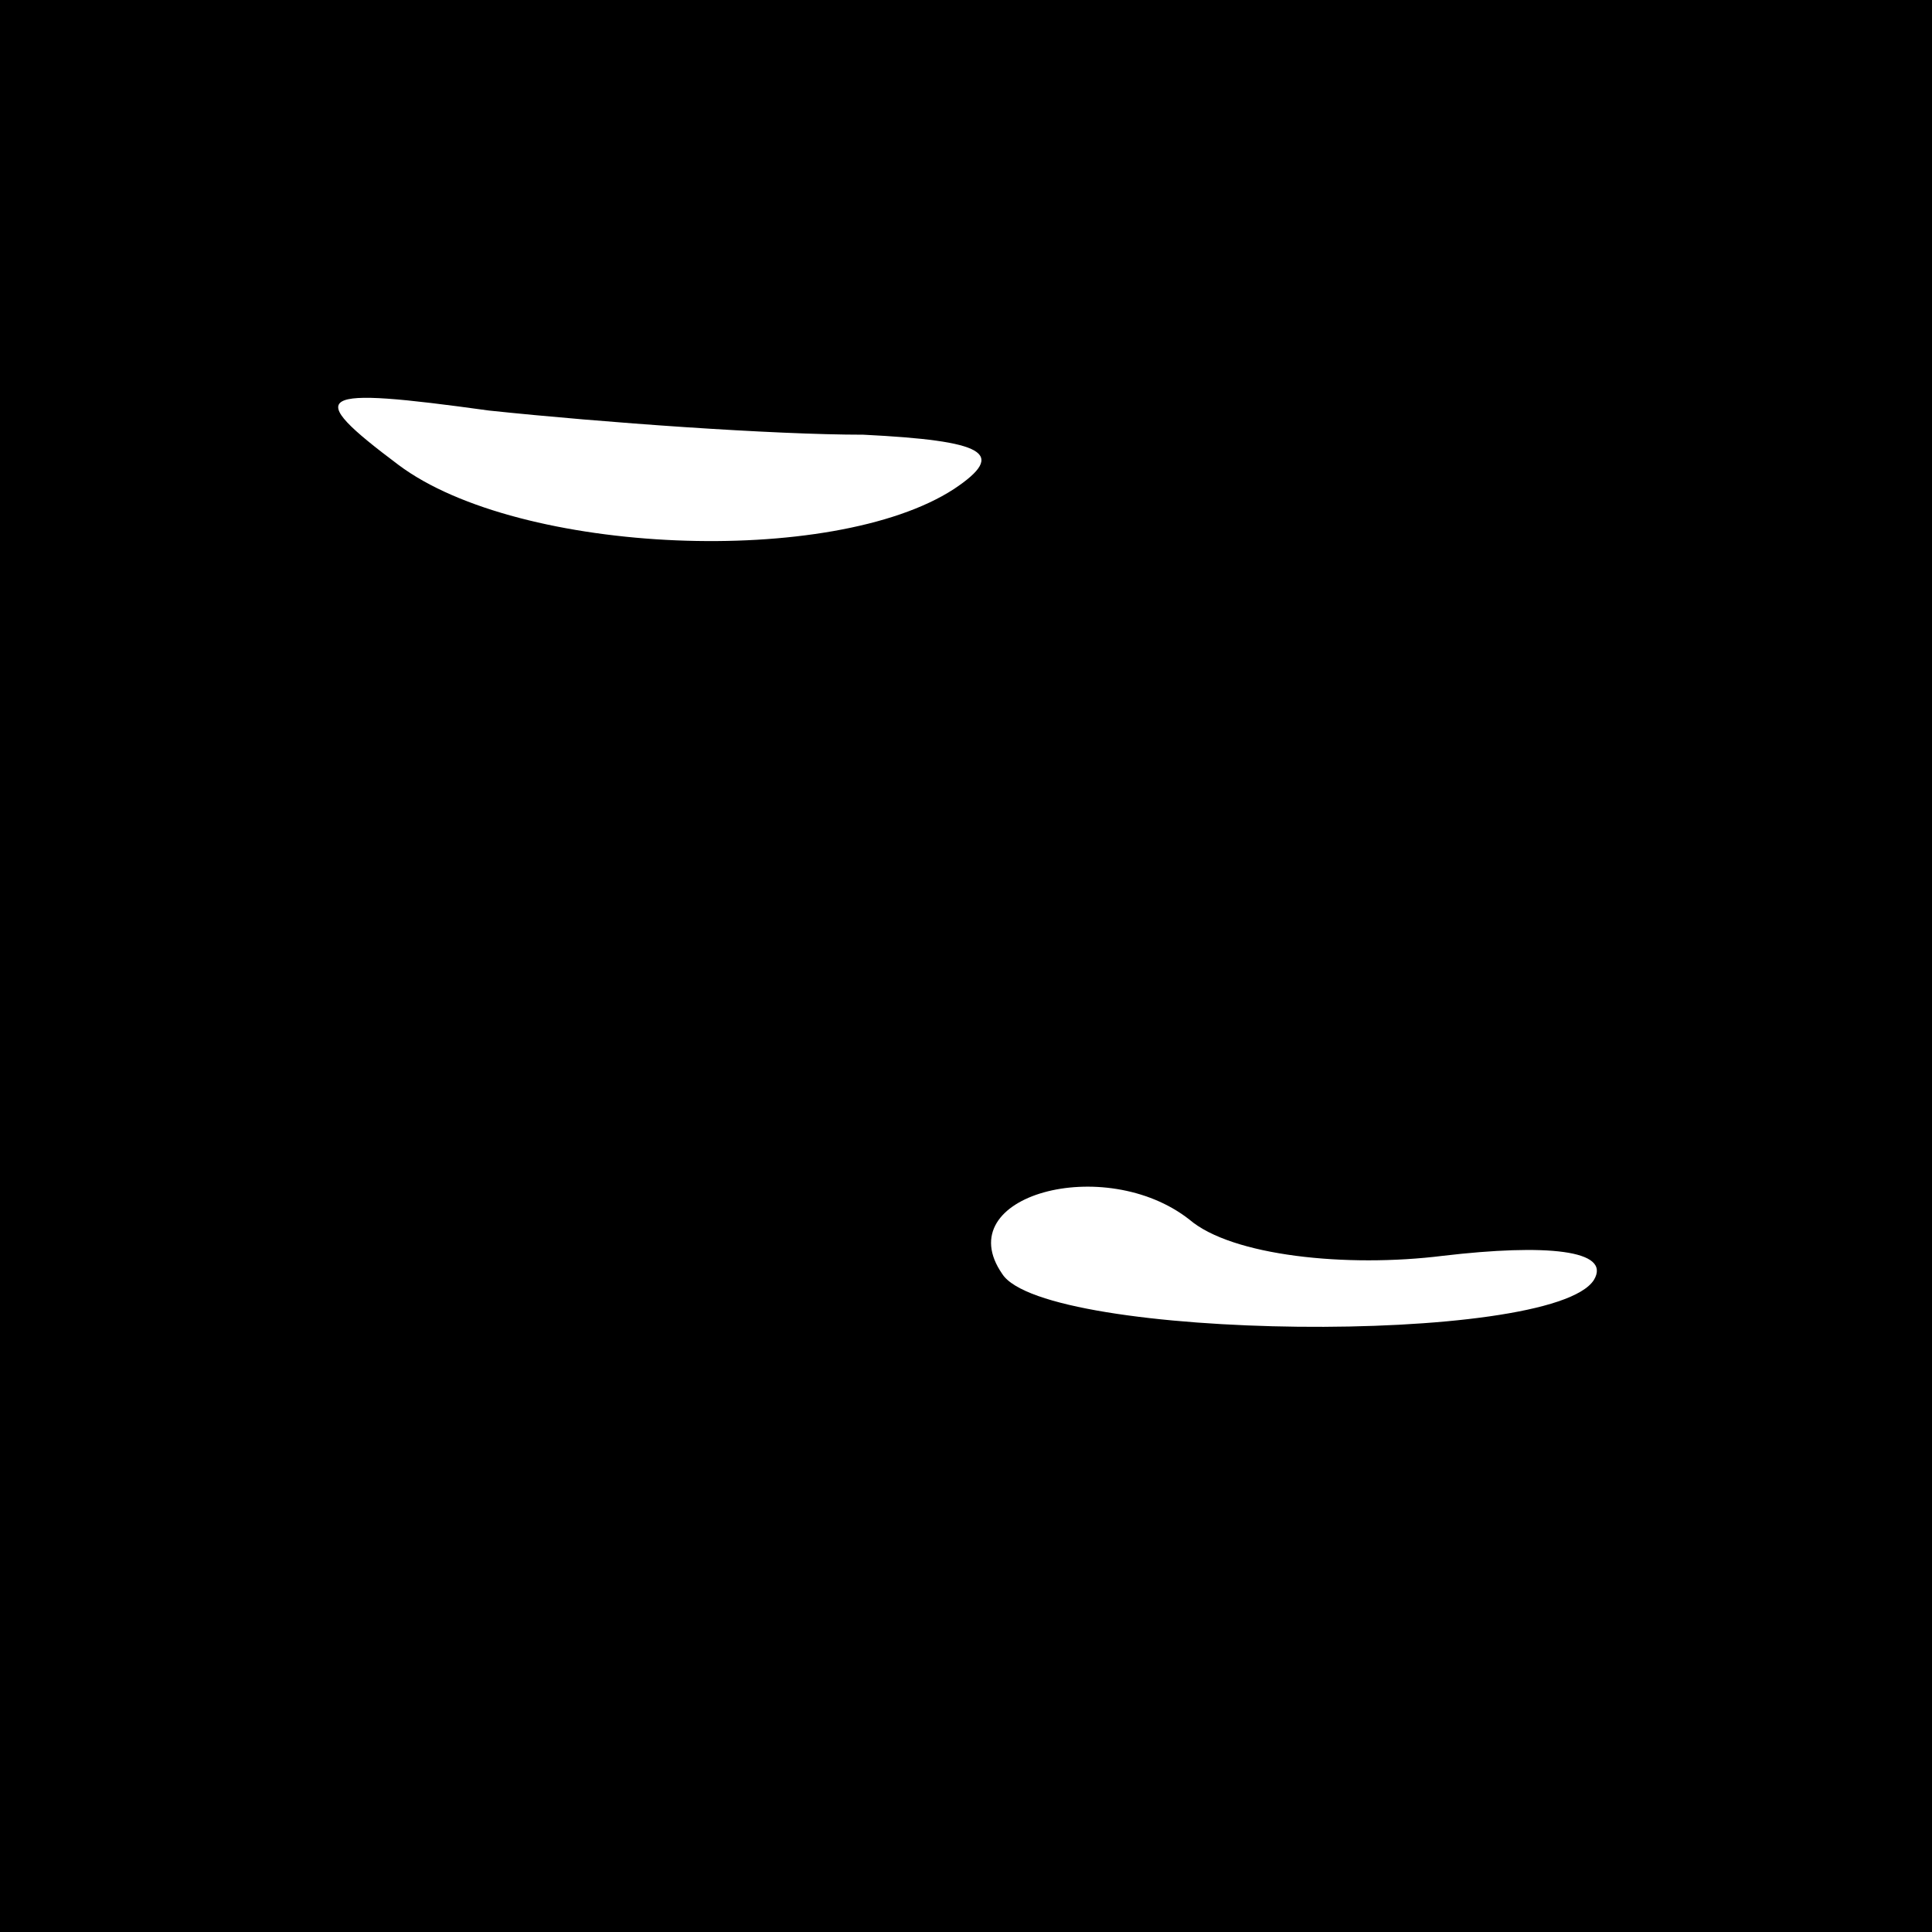 <?xml version="1.0" standalone="no"?>
<!DOCTYPE svg PUBLIC "-//W3C//DTD SVG 20010904//EN"
 "http://www.w3.org/TR/2001/REC-SVG-20010904/DTD/svg10.dtd">
<svg version="1.0" xmlns="http://www.w3.org/2000/svg"
 width="32pt" height="32pt" viewBox="0 0 32 32"
 preserveAspectRatio="xMidYMid meet">
<rect x="0" y="0" width="32" height="32" fill="#808080" stroke="none"/>
<g transform="translate(0,32) scale(0.1,-0.1)"
fill="#000000" stroke="none">
<path fill="#000000" stroke="none" d="M0 160 l0 -160 160 0 160 0 0 160 0
160 -160 0 -160 0 0 -160z"/>
<path fill="#ffffff" stroke="none" d="M143 248 c20 -1 24 -3 15 -9 -20 -13
-72 -11 -92 4 -16 12 -14 13 15 9 19 -2 47 -4 62 -4z"/>
<path fill="#ffffff" stroke="none" d="M239 112 c17 2 28 1 25 -4 -7 -11 -91
-10 -98 1 -9 13 17 20 31 9 7 -6 26 -8 42 -6z"/>
</g>
</svg>
